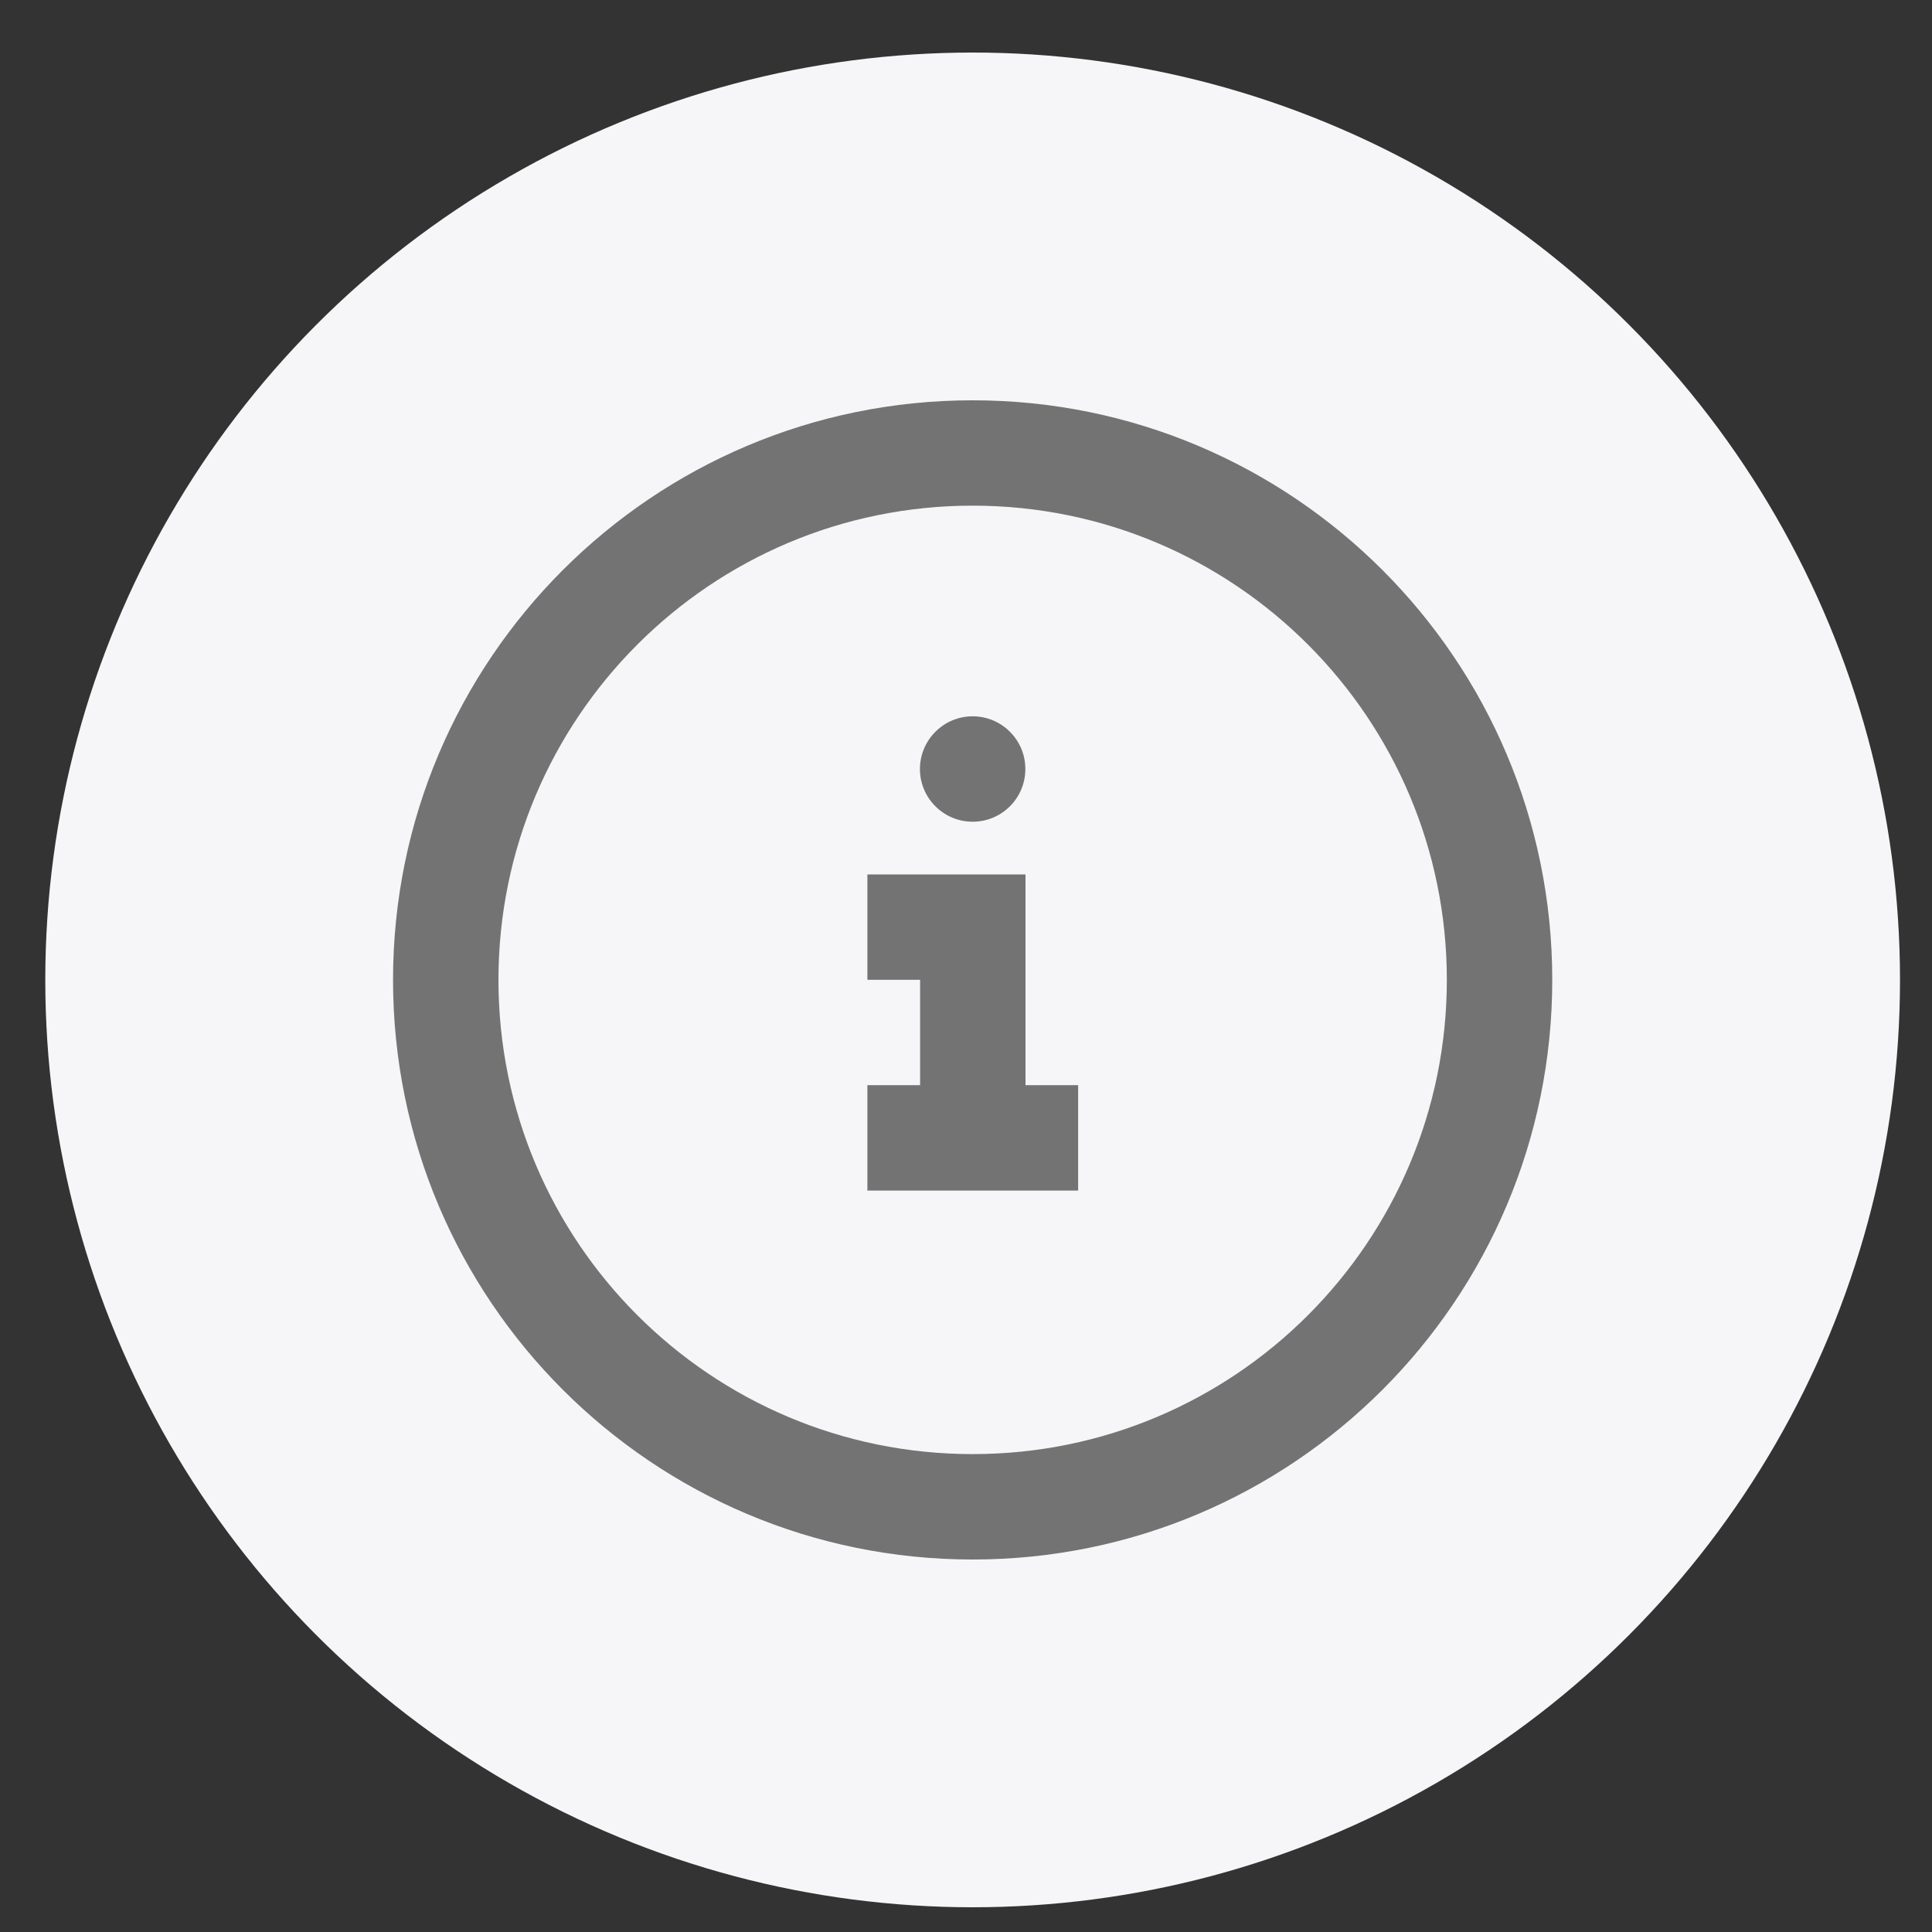 <svg width="25" height="25" viewBox="0 0 25 25" fill="none" xmlns="http://www.w3.org/2000/svg">
<rect x="0" y="0" width="25" height="25" fill="#333333" stroke="none"/>
<circle cx="12.586" cy="12.68" r="12" fill="#F6F5F7"/>
<path fill-rule="evenodd" clip-rule="evenodd" d="M5.086 12.68C5.086 16.822 8.444 20.18 12.586 20.18C16.728 20.18 20.086 16.822 20.086 12.68C20.086 8.538 16.728 5.18 12.586 5.18C8.444 5.18 5.086 8.538 5.086 12.68ZM18.722 12.68C18.722 16.069 15.975 18.816 12.586 18.816C9.197 18.816 6.45 16.069 6.45 12.68C6.45 9.291 9.197 6.543 12.586 6.543C15.975 6.543 18.722 9.291 18.722 12.68ZM13.27 14.042H13.951V15.406H11.224V14.042H11.906V12.679H11.224V11.315H13.27V14.042ZM13.268 9.951C13.268 10.328 12.963 10.633 12.586 10.633C12.21 10.633 11.904 10.328 11.904 9.951C11.904 9.575 12.21 9.269 12.586 9.269C12.963 9.269 13.268 9.575 13.268 9.951Z" fill="#737373"/>
</svg>
